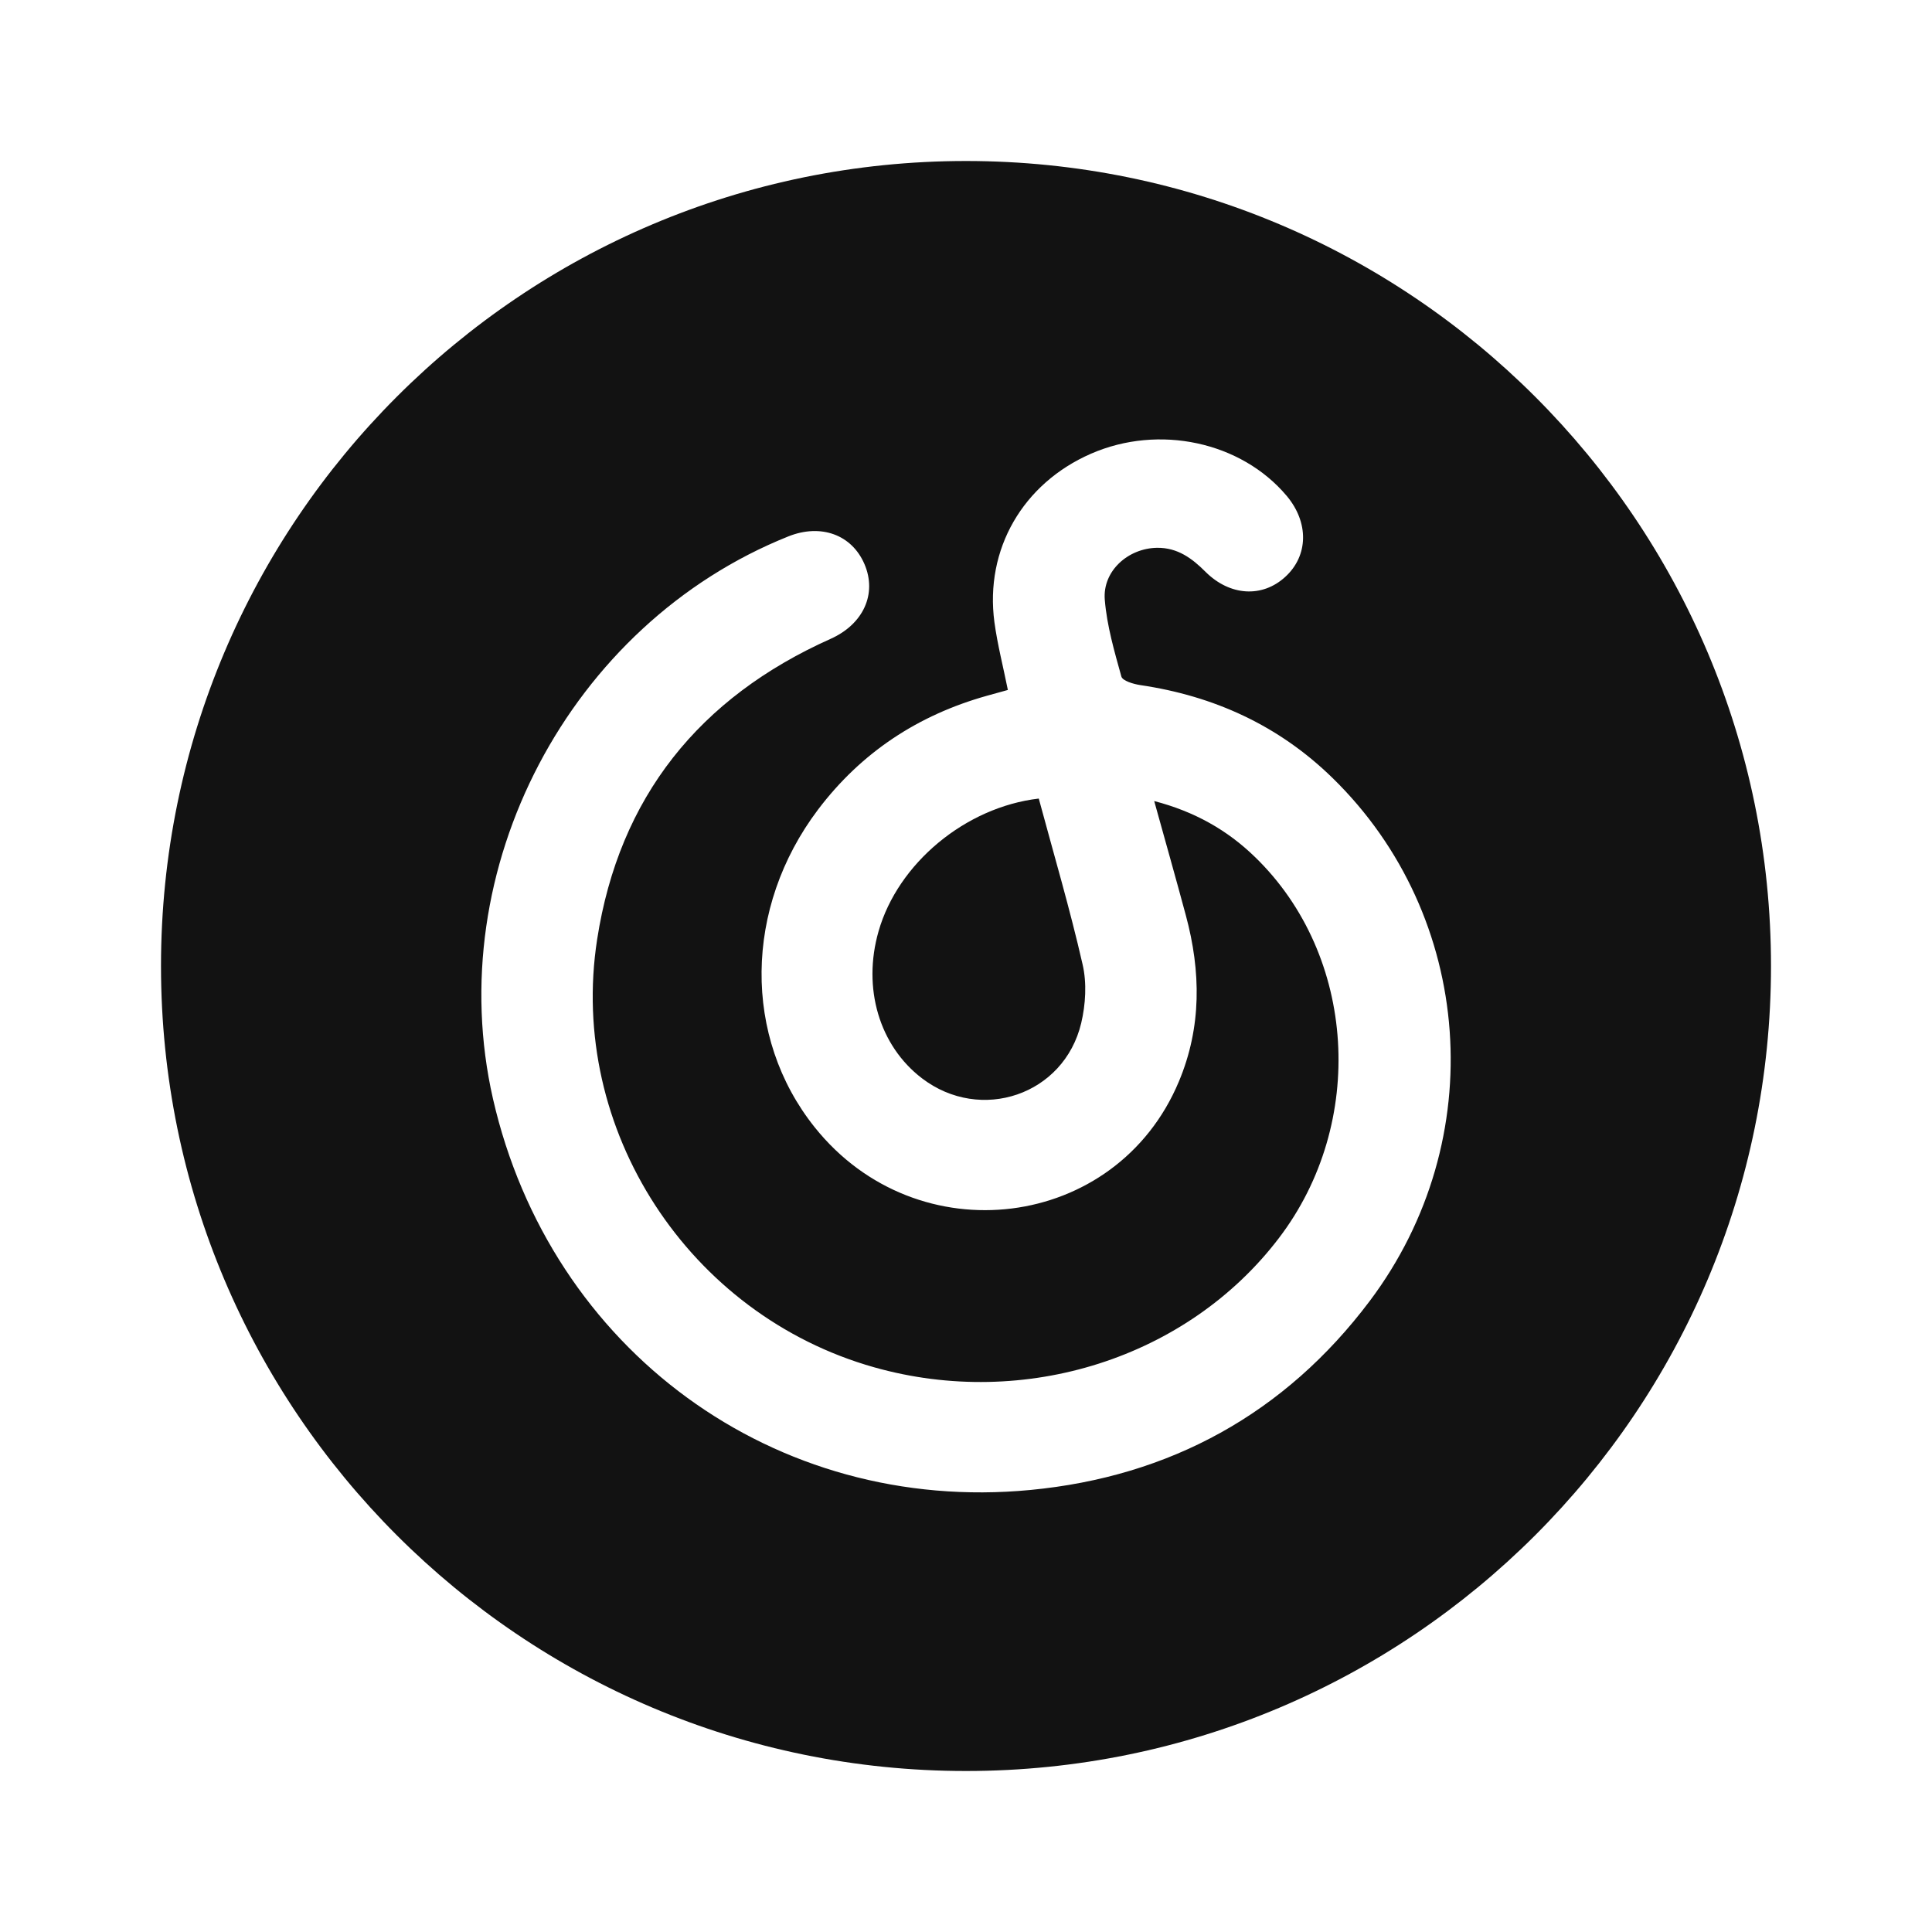 <svg xmlns="http://www.w3.org/2000/svg" width="24" height="24" fill="none"><g clip-path="url(#a)"><g><path fill="#121212" d="M12 22C6.477 22 2 17.523 2 12C2 6.477 6.477 2 12 2C17.523 2 22 6.477 22 12C22 17.523 17.523 22 12 22ZM10.914 11.568C11.154 10.728 11.989 10.027 12.904 9.92C13.091 10.614 13.292 11.293 13.449 11.983C13.502 12.213 13.486 12.478 13.431 12.71C13.218 13.602 12.183 13.952 11.453 13.395C10.923 12.99 10.711 12.275 10.914 11.568ZM14.731 11.371C14.606 10.906 14.475 10.444 14.338 9.951C14.838 10.081 15.246 10.311 15.593 10.649C16.85 11.87 16.978 13.949 15.887 15.38C14.752 16.87 12.732 17.514 10.859 16.985C8.557 16.335 7.051 14.033 7.418 11.669C7.692 9.901 8.688 8.665 10.318 7.936C10.725 7.754 10.898 7.376 10.738 7.006C10.581 6.642 10.198 6.502 9.794 6.663C7.073 7.752 5.474 10.797 6.124 13.65C6.837 16.768 9.619 18.813 12.799 18.509C14.531 18.344 15.963 17.561 17.015 16.162C18.521 14.16 18.312 11.379 16.552 9.663C15.886 9.013 15.081 8.645 14.162 8.51C14.079 8.497 13.945 8.458 13.93 8.404C13.843 8.091 13.75 7.772 13.724 7.45C13.695 7.093 14.014 6.81 14.374 6.805C14.627 6.802 14.808 6.935 14.977 7.105C15.28 7.405 15.681 7.427 15.965 7.167C16.255 6.903 16.261 6.489 15.983 6.159C15.417 5.487 14.397 5.268 13.553 5.636C12.706 6.006 12.232 6.823 12.353 7.729C12.391 8.009 12.463 8.286 12.52 8.571L12.26 8.643C11.404 8.883 10.699 9.347 10.162 10.057C9.241 11.277 9.226 12.885 10.121 14.004C11.395 15.598 13.868 15.288 14.644 13.436C14.928 12.76 14.919 12.068 14.731 11.371Z"/></g></g><defs><clipPath id="a"><rect width="24" height="24" fill="white"/></clipPath></defs></svg>